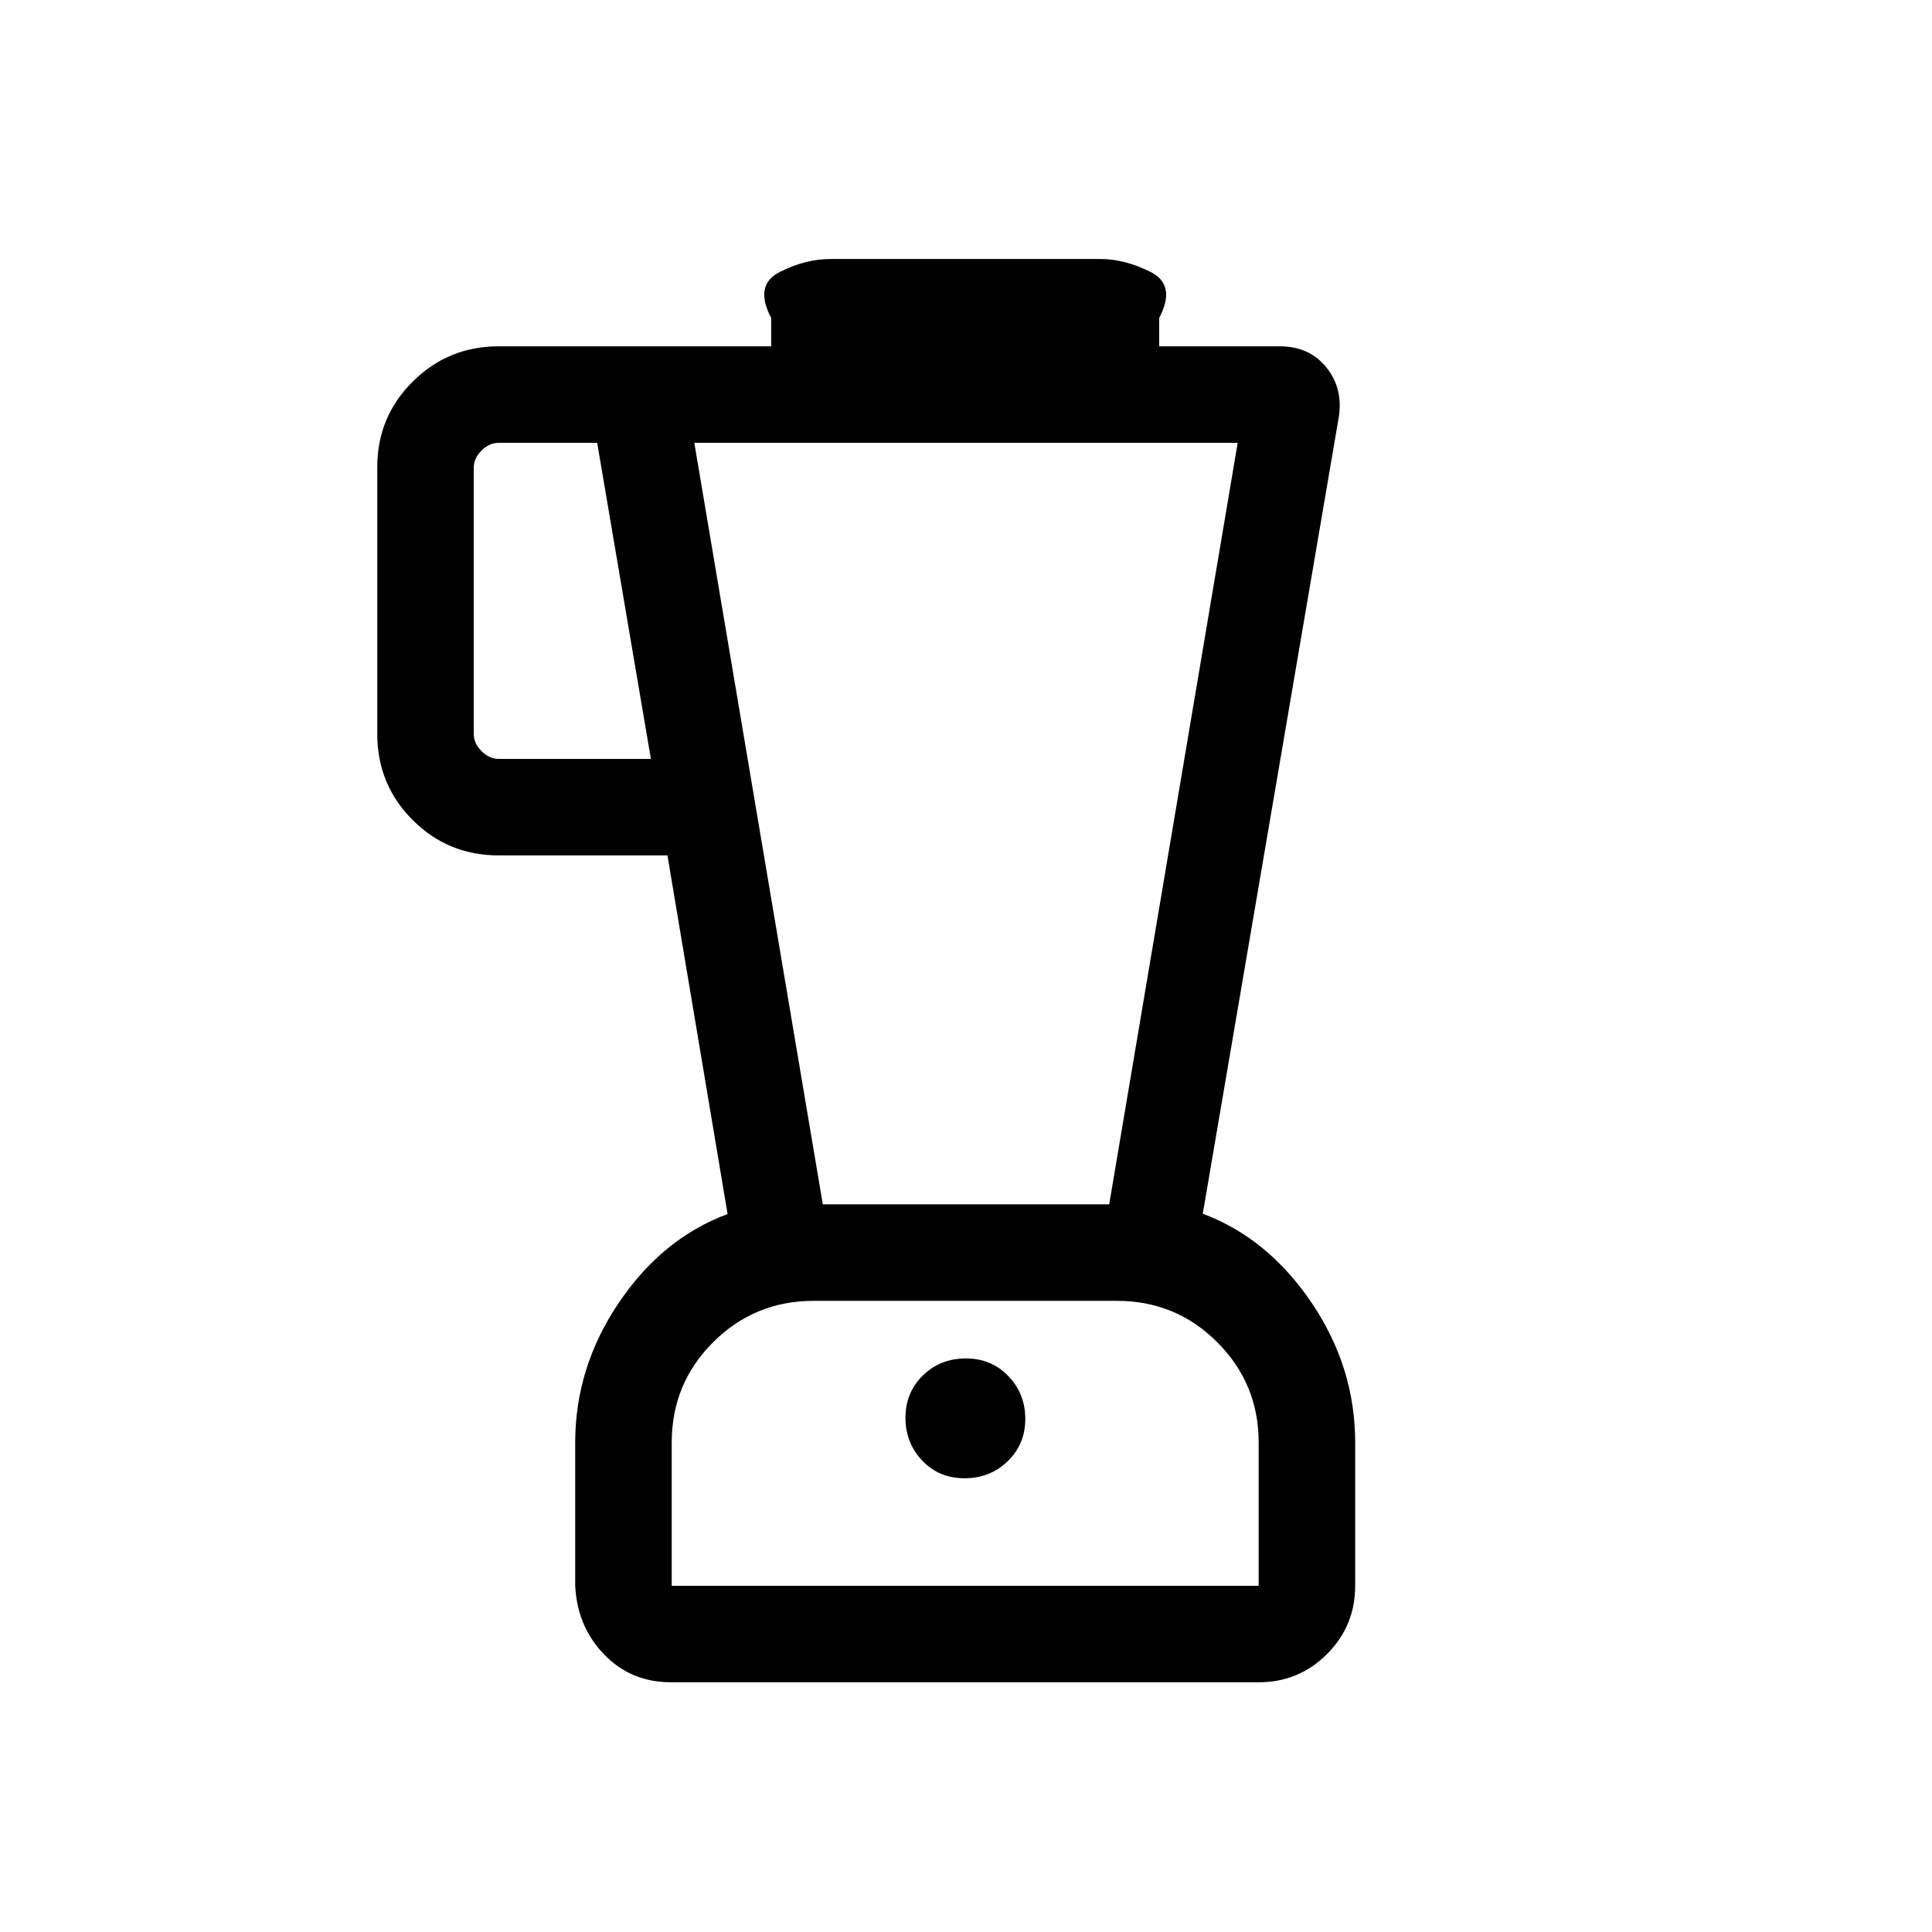 <svg xmlns="http://www.w3.org/2000/svg" height="20" viewBox="0 -960 960 960" width="20"><path d="M333.49-124.08q-19.98 0-33.33-13.85-13.35-13.85-14.35-34.11v-71.1q0-37.48 21.71-69.57 21.71-32.1 54.02-44.03l-29.89-178.22h-83.92q-25.13 0-42.7-17.59-17.57-17.6-17.57-42.77v-132.6q0-24.99 17.66-42.5 17.66-17.5 42.61-17.5h135.46v-14.12q-8.57-16.3 4.21-22.79 12.79-6.48 25.25-6.48h134.08q12.27 0 25.06 6.48 12.79 6.49 4.21 22.79v14.12h59.95q14.63 0 23.07 10.44t6.22 24.66l-67.59 395.91q32.31 12.1 54.02 44.15t21.71 69.61v71.11q0 19.96-14.01 33.96-14.02 14-34 14H333.49Zm-10.07-458.84-26.69-157.04h-49q-4.61 0-8.46 3.84-3.85 3.85-3.85 8.47v132.42q0 4.62 3.85 8.46 3.85 3.85 8.46 3.85h75.69Zm155.86 357.46q12.68 0 21.43-8.46 8.75-8.45 8.75-21.02 0-12.56-8.45-21.31-8.45-8.75-21-8.75-12.78 0-21.43 8.45-8.66 8.45-8.66 21 0 12.56 8.34 21.32 8.34 8.77 21.02 8.77Zm-70.43-136.12h142.3L615-739.96H345l63.85 378.38Zm-75.08 189.54h291.65v-71.28q0-29.1-20.54-49.7-20.55-20.6-49.91-20.6H404.32q-29.36 0-49.95 20.55-20.6 20.54-20.6 49.89v71.14Zm145.92-70.88Z"/></svg>